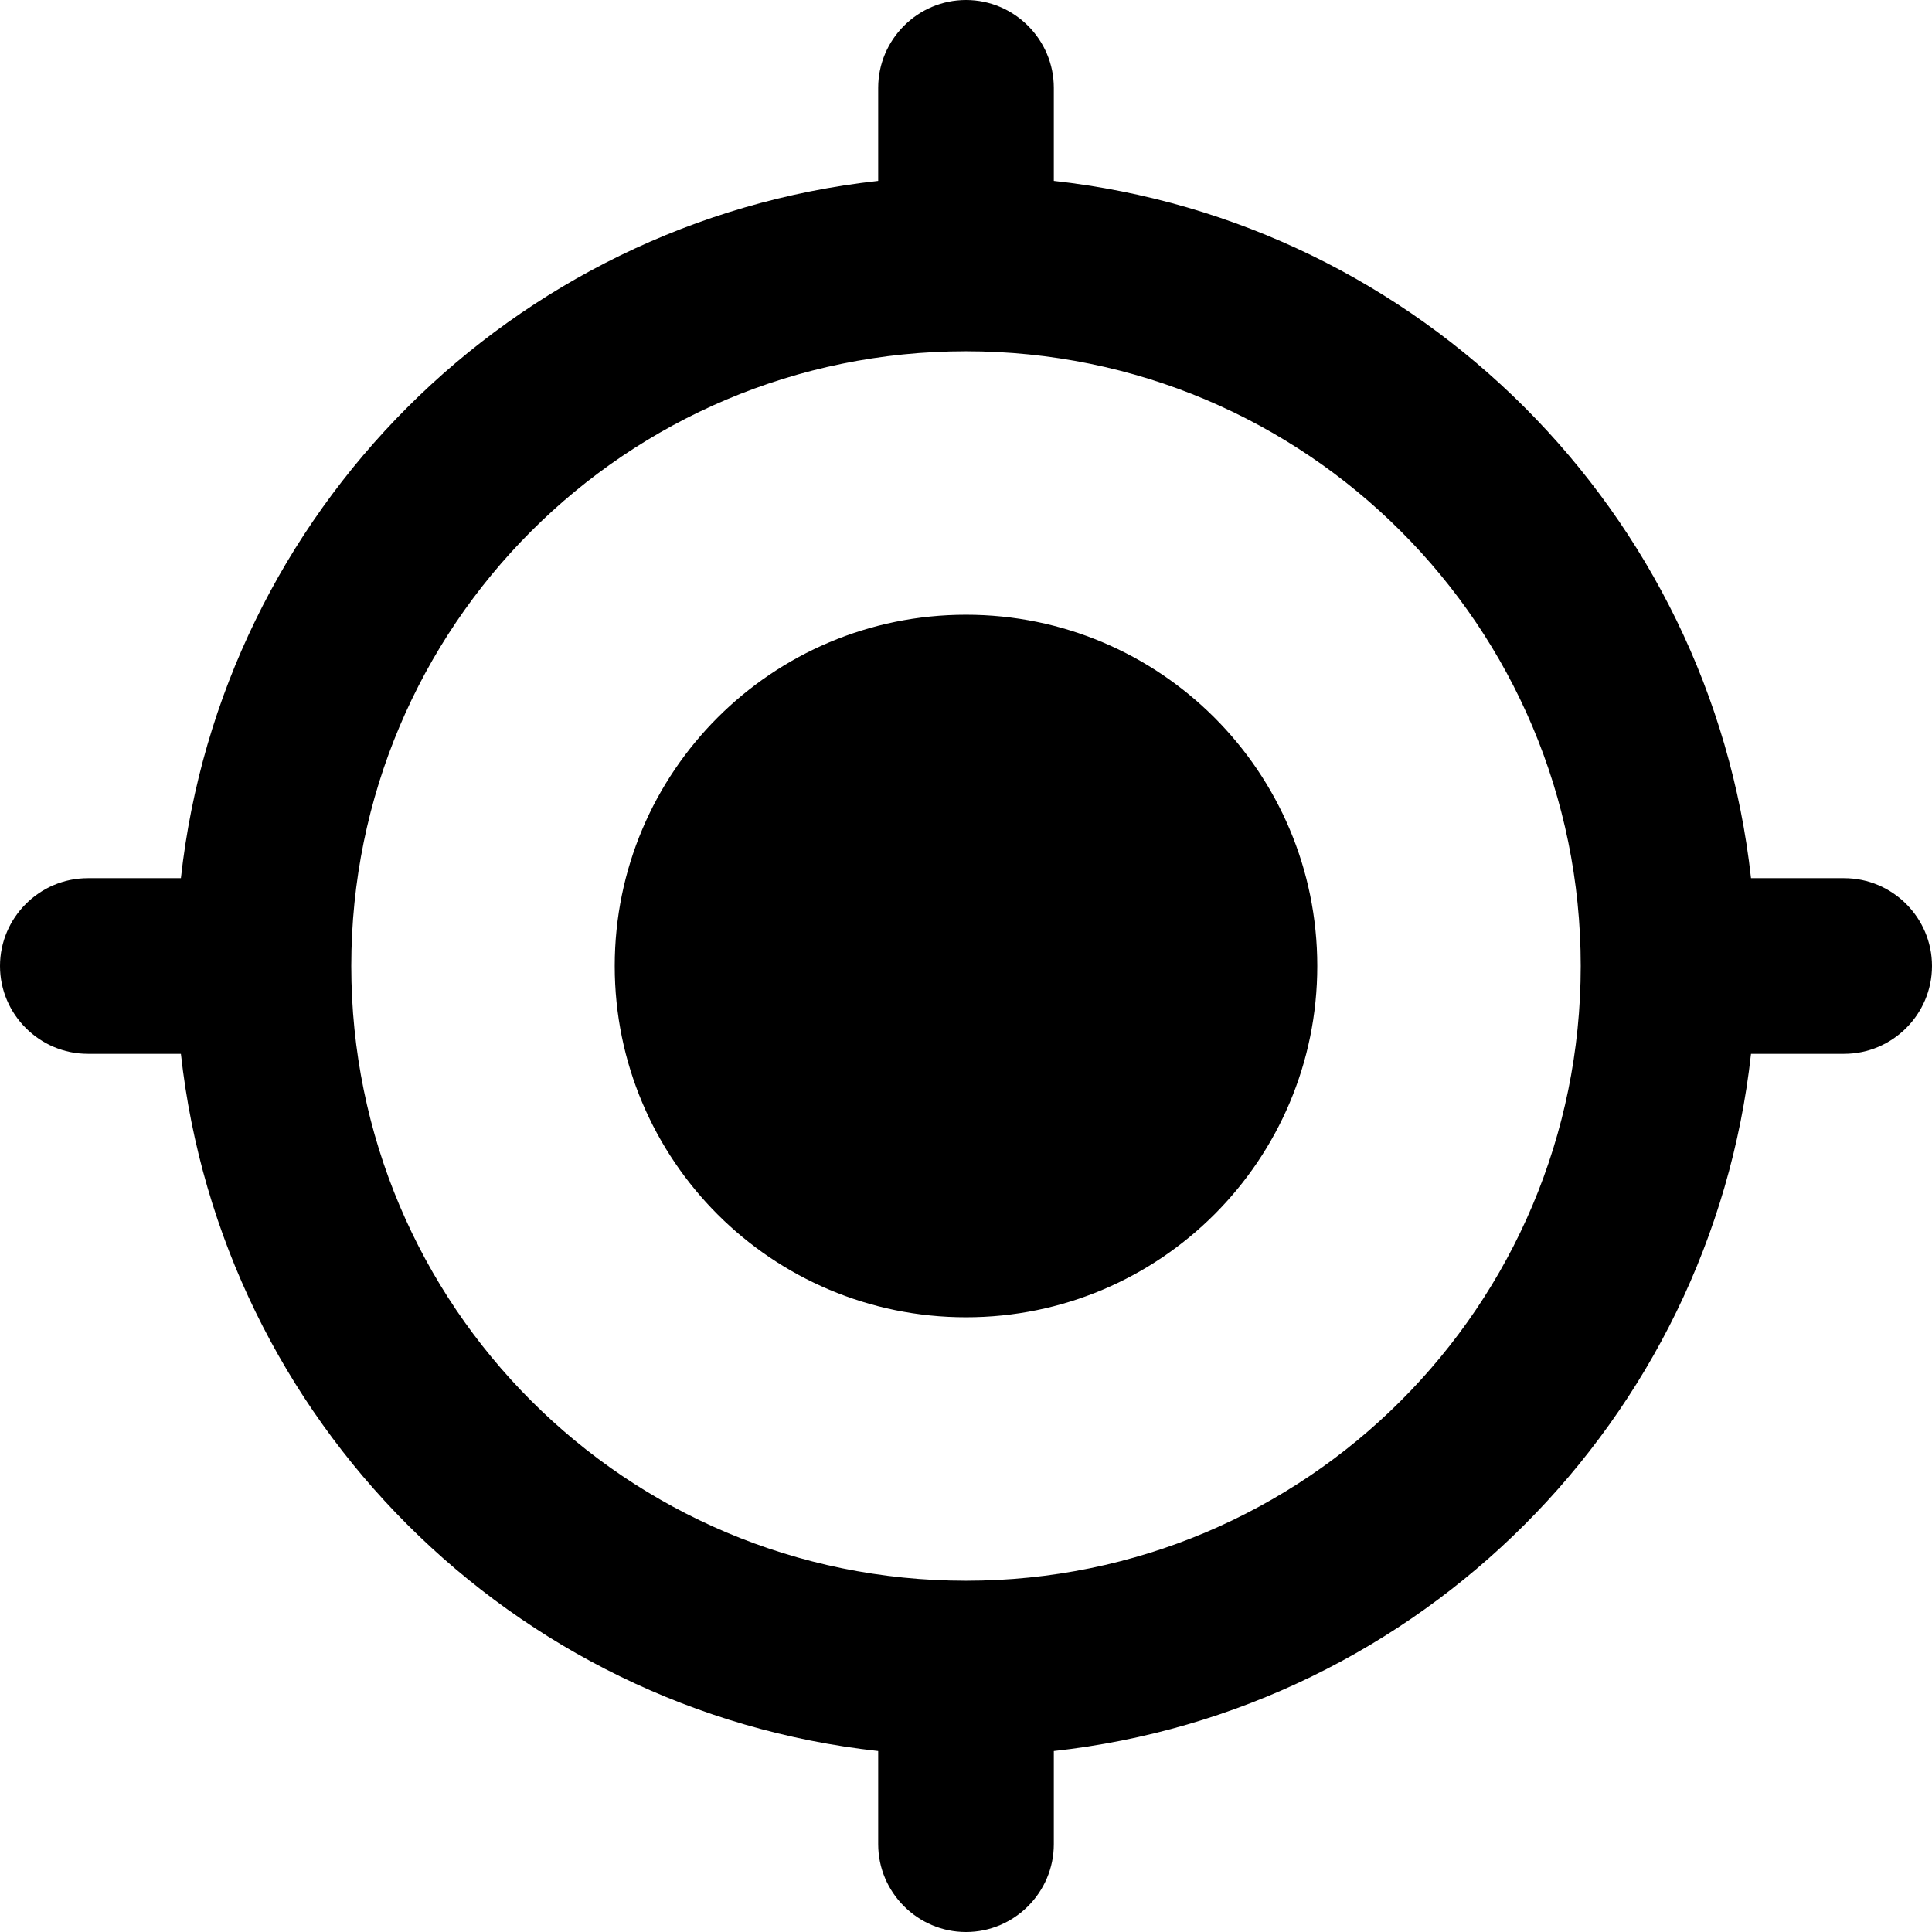 <?xml version="1.0" encoding="utf-8"?>
<!-- Generator: Adobe Illustrator 16.0.0, SVG Export Plug-In . SVG Version: 6.00 Build 0)  -->
<!DOCTYPE svg PUBLIC "-//W3C//DTD SVG 1.1//EN" "http://www.w3.org/Graphics/SVG/1.1/DTD/svg11.dtd">
<svg version="1.1" id="Layer_1" xmlns="http://www.w3.org/2000/svg" xmlns:xlink="http://www.w3.org/1999/xlink" x="0px" y="0px"
	 width="22px" height="22px" viewBox="1 1 22 22" enable-background="new 1 1 22 22" xml:space="preserve">
<path fill="none" d="M0,0h24v24H0V0z"/>
<path d="M12,8c-2.21,0-4,1.79-4,4s1.79,4,4,4s4-1.79,4-4S14.21,8,12,8z M20.939,11C20.48,6.83,17.17,3.52,13,3.06V2
	c0-0.55-0.45-1-1-1s-1,0.45-1,1v1.06C6.83,3.52,3.52,6.83,3.06,11H2c-0.55,0-1,0.45-1,1s0.45,1,1,1h1.06
	c0.46,4.17,3.77,7.48,7.94,7.939V22c0,0.55,0.45,1,1,1s1-0.45,1-1v-1.061c4.17-0.459,7.48-3.77,7.939-7.939H22c0.55,0,1-0.45,1-1
	s-0.45-1-1-1H20.939z M12,19c-3.87,0-7-3.13-7-7s3.13-7,7-7s7,3.13,7,7S15.87,19,12,19z"/>
</svg>
